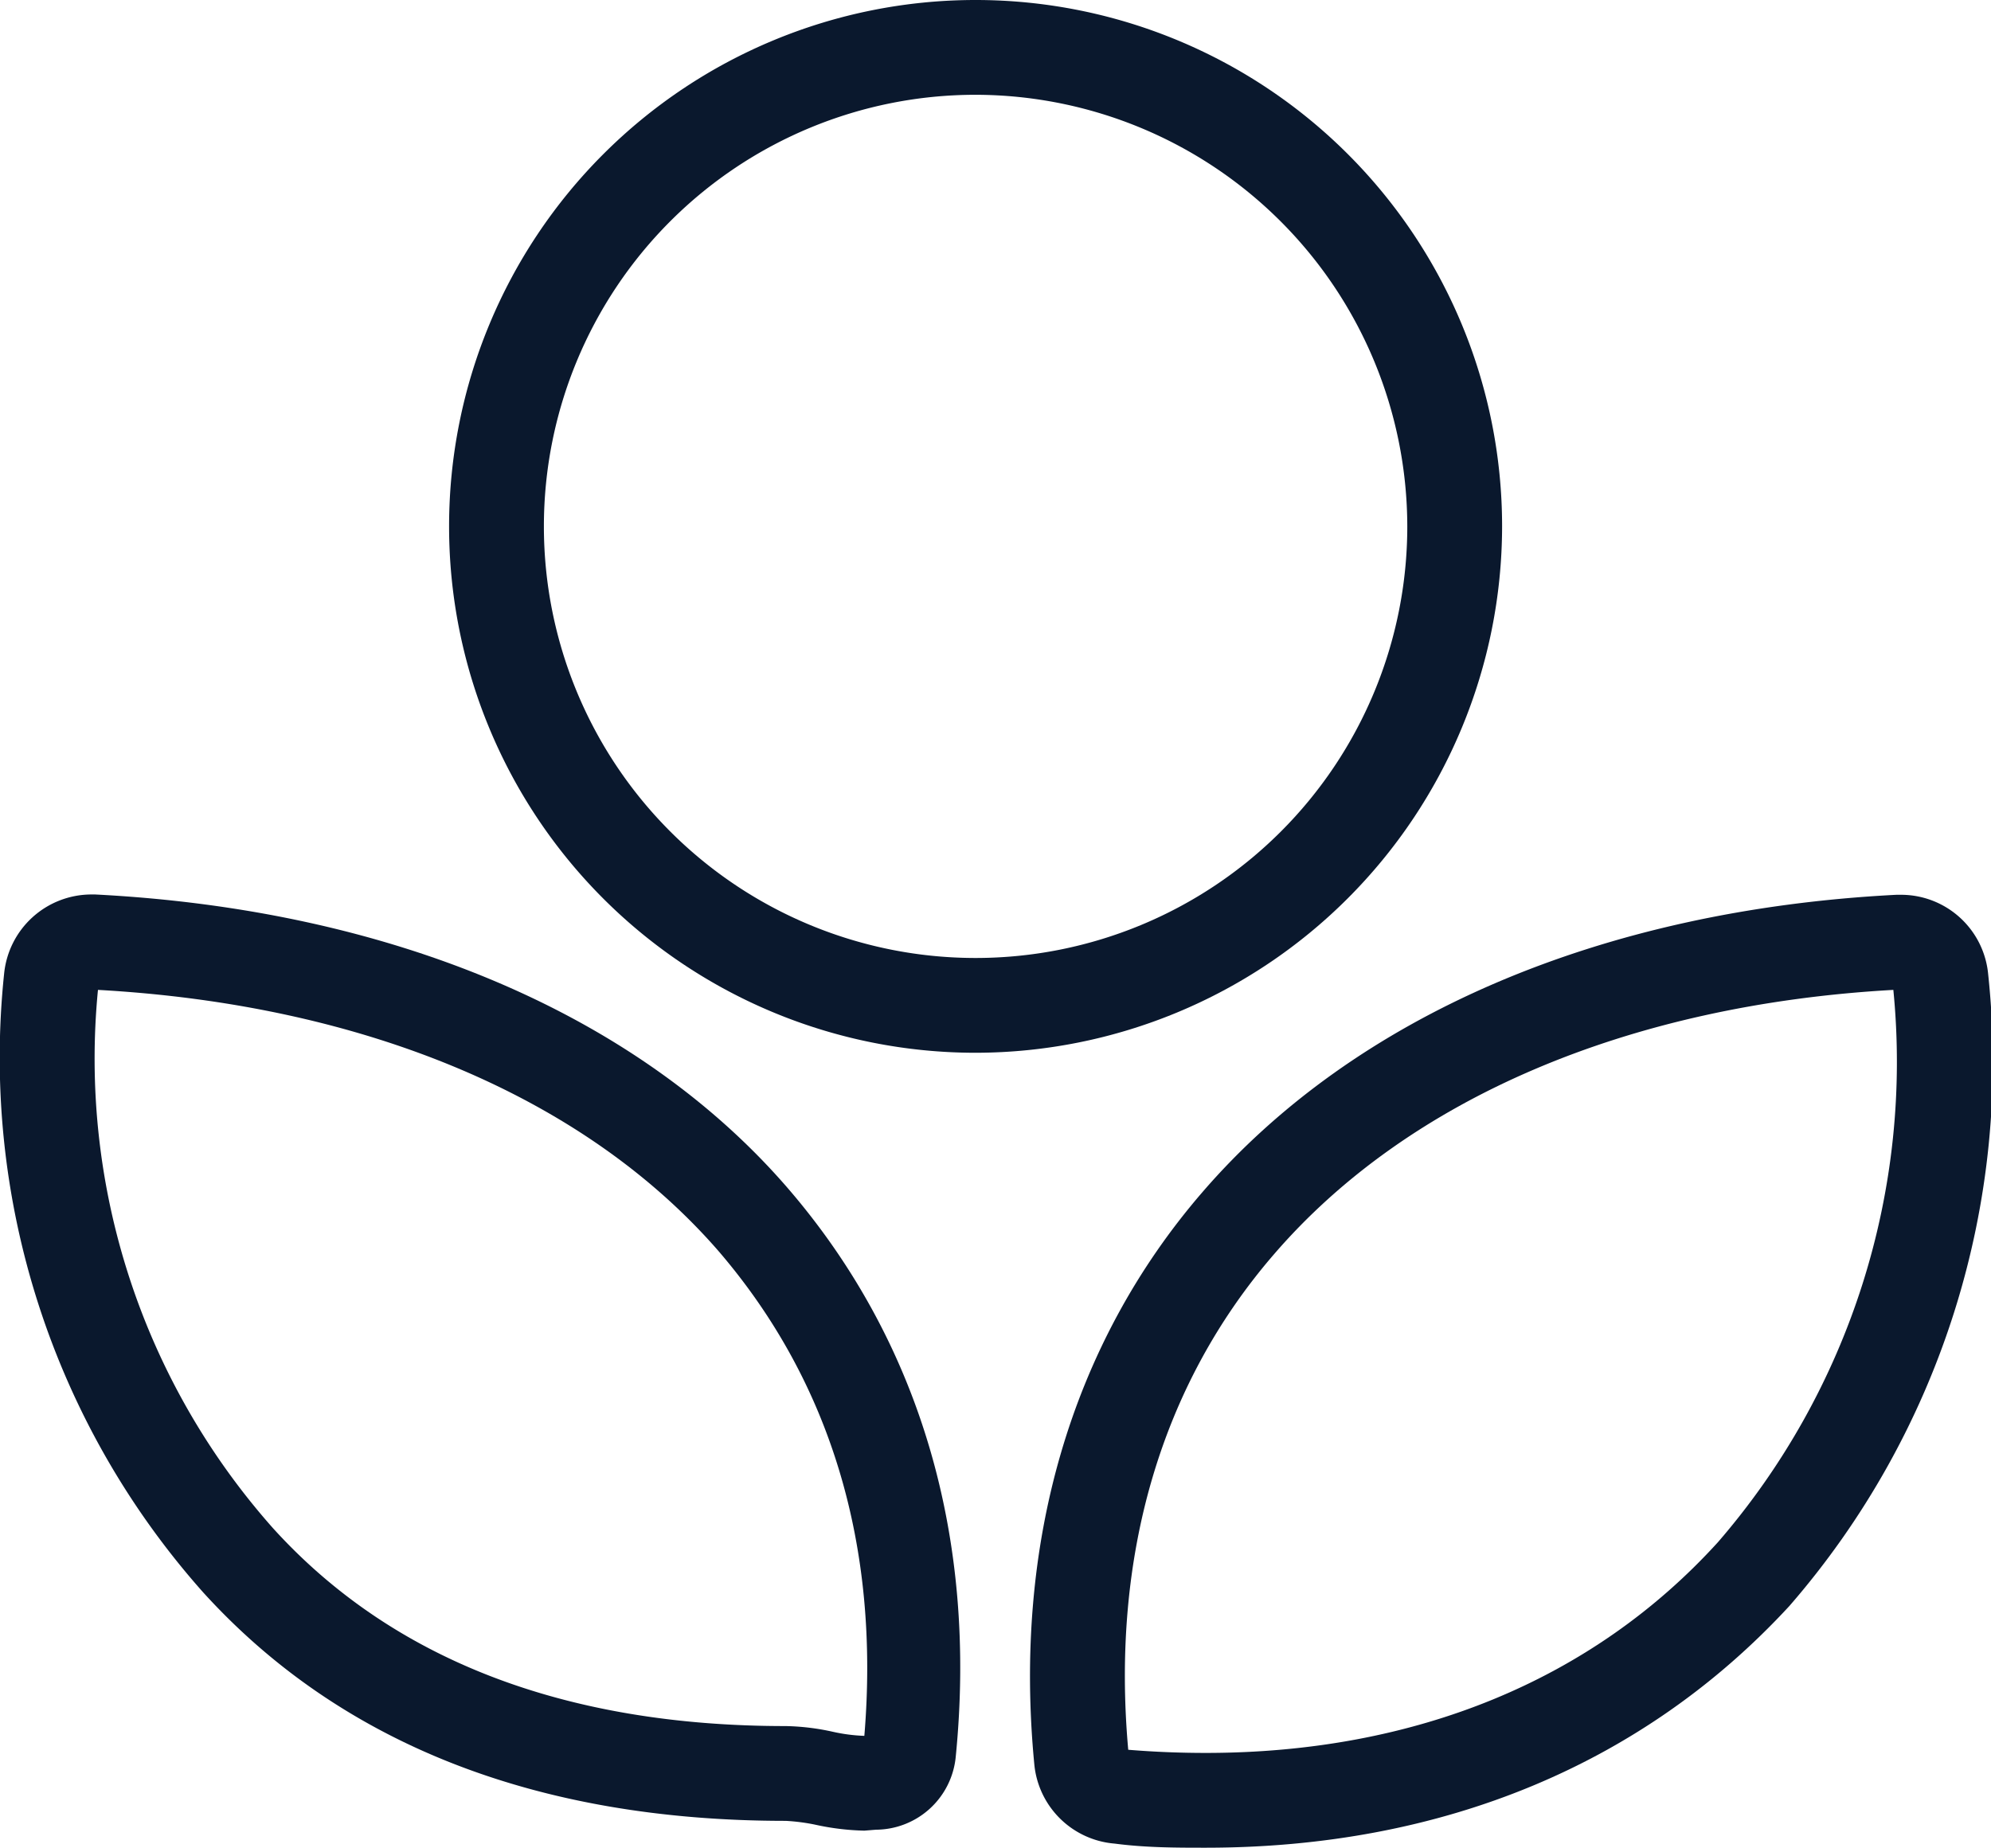 <svg id="Layer_1" data-name="Layer 1" xmlns="http://www.w3.org/2000/svg" viewBox="0 0 63 58.48"><title>icon-10</title><g id="group-3svg"><path id="path-1" d="M27.34,57.94h0a8,8,0,0,1-1.56-.19,6.24,6.24,0,0,0-.93-.12c-7.88,0-14.08-2.44-18.43-7.23A25.46,25.46,0,0,1,.12,30.82a2.78,2.78,0,0,1,2.76-2.51H3c9.38.48,17.17,3.79,21.93,9.31,4.14,4.81,6,11,5.3,18a2.55,2.55,0,0,1-2.52,2.29ZM3.09,31.33A22.38,22.38,0,0,0,8.64,48.38c3.76,4.14,9.21,6.25,16.2,6.25a7.43,7.43,0,0,1,1.5.18,5.42,5.42,0,0,0,1,.13c.5-6-1.06-11.21-4.62-15.35C18.5,34.74,11.55,31.8,3.09,31.33Z" transform="translate(0.01 0)" style="fill:#0a182d;fill-rule:evenodd"/><path id="path-2" d="M38.14,58.48c-.92,0-1.89,0-2.88-.13a2.78,2.78,0,0,1-2.54-2.49c-.68-7,1.16-13.31,5.31-18.12C42.85,32.15,50.64,28.8,60,28.32h.14a2.77,2.77,0,0,1,2.76,2.51,26.25,26.25,0,0,1-6.29,20C52,55.83,45.65,58.48,38.14,58.48Zm-2.45-3.1c.85.07,1.67.1,2.45.1,6.64,0,12.25-2.31,16.21-6.67A23.23,23.23,0,0,0,59.9,31.33c-8.39.47-15.35,3.44-19.6,8.37C36.73,43.83,35.14,49.25,35.69,55.38Z" transform="translate(0.01 0)" style="fill:#0a182d;fill-rule:evenodd"/><path id="path-3" d="M30.86,33.32A16.66,16.66,0,1,1,47.52,16.66,16.68,16.68,0,0,1,30.86,33.32ZM30.86,3A13.66,13.66,0,1,0,44.52,16.66,13.68,13.68,0,0,0,30.86,3Z" transform="translate(0.01 0)" style="fill:#0a182d;fill-rule:evenodd"/></g></svg>